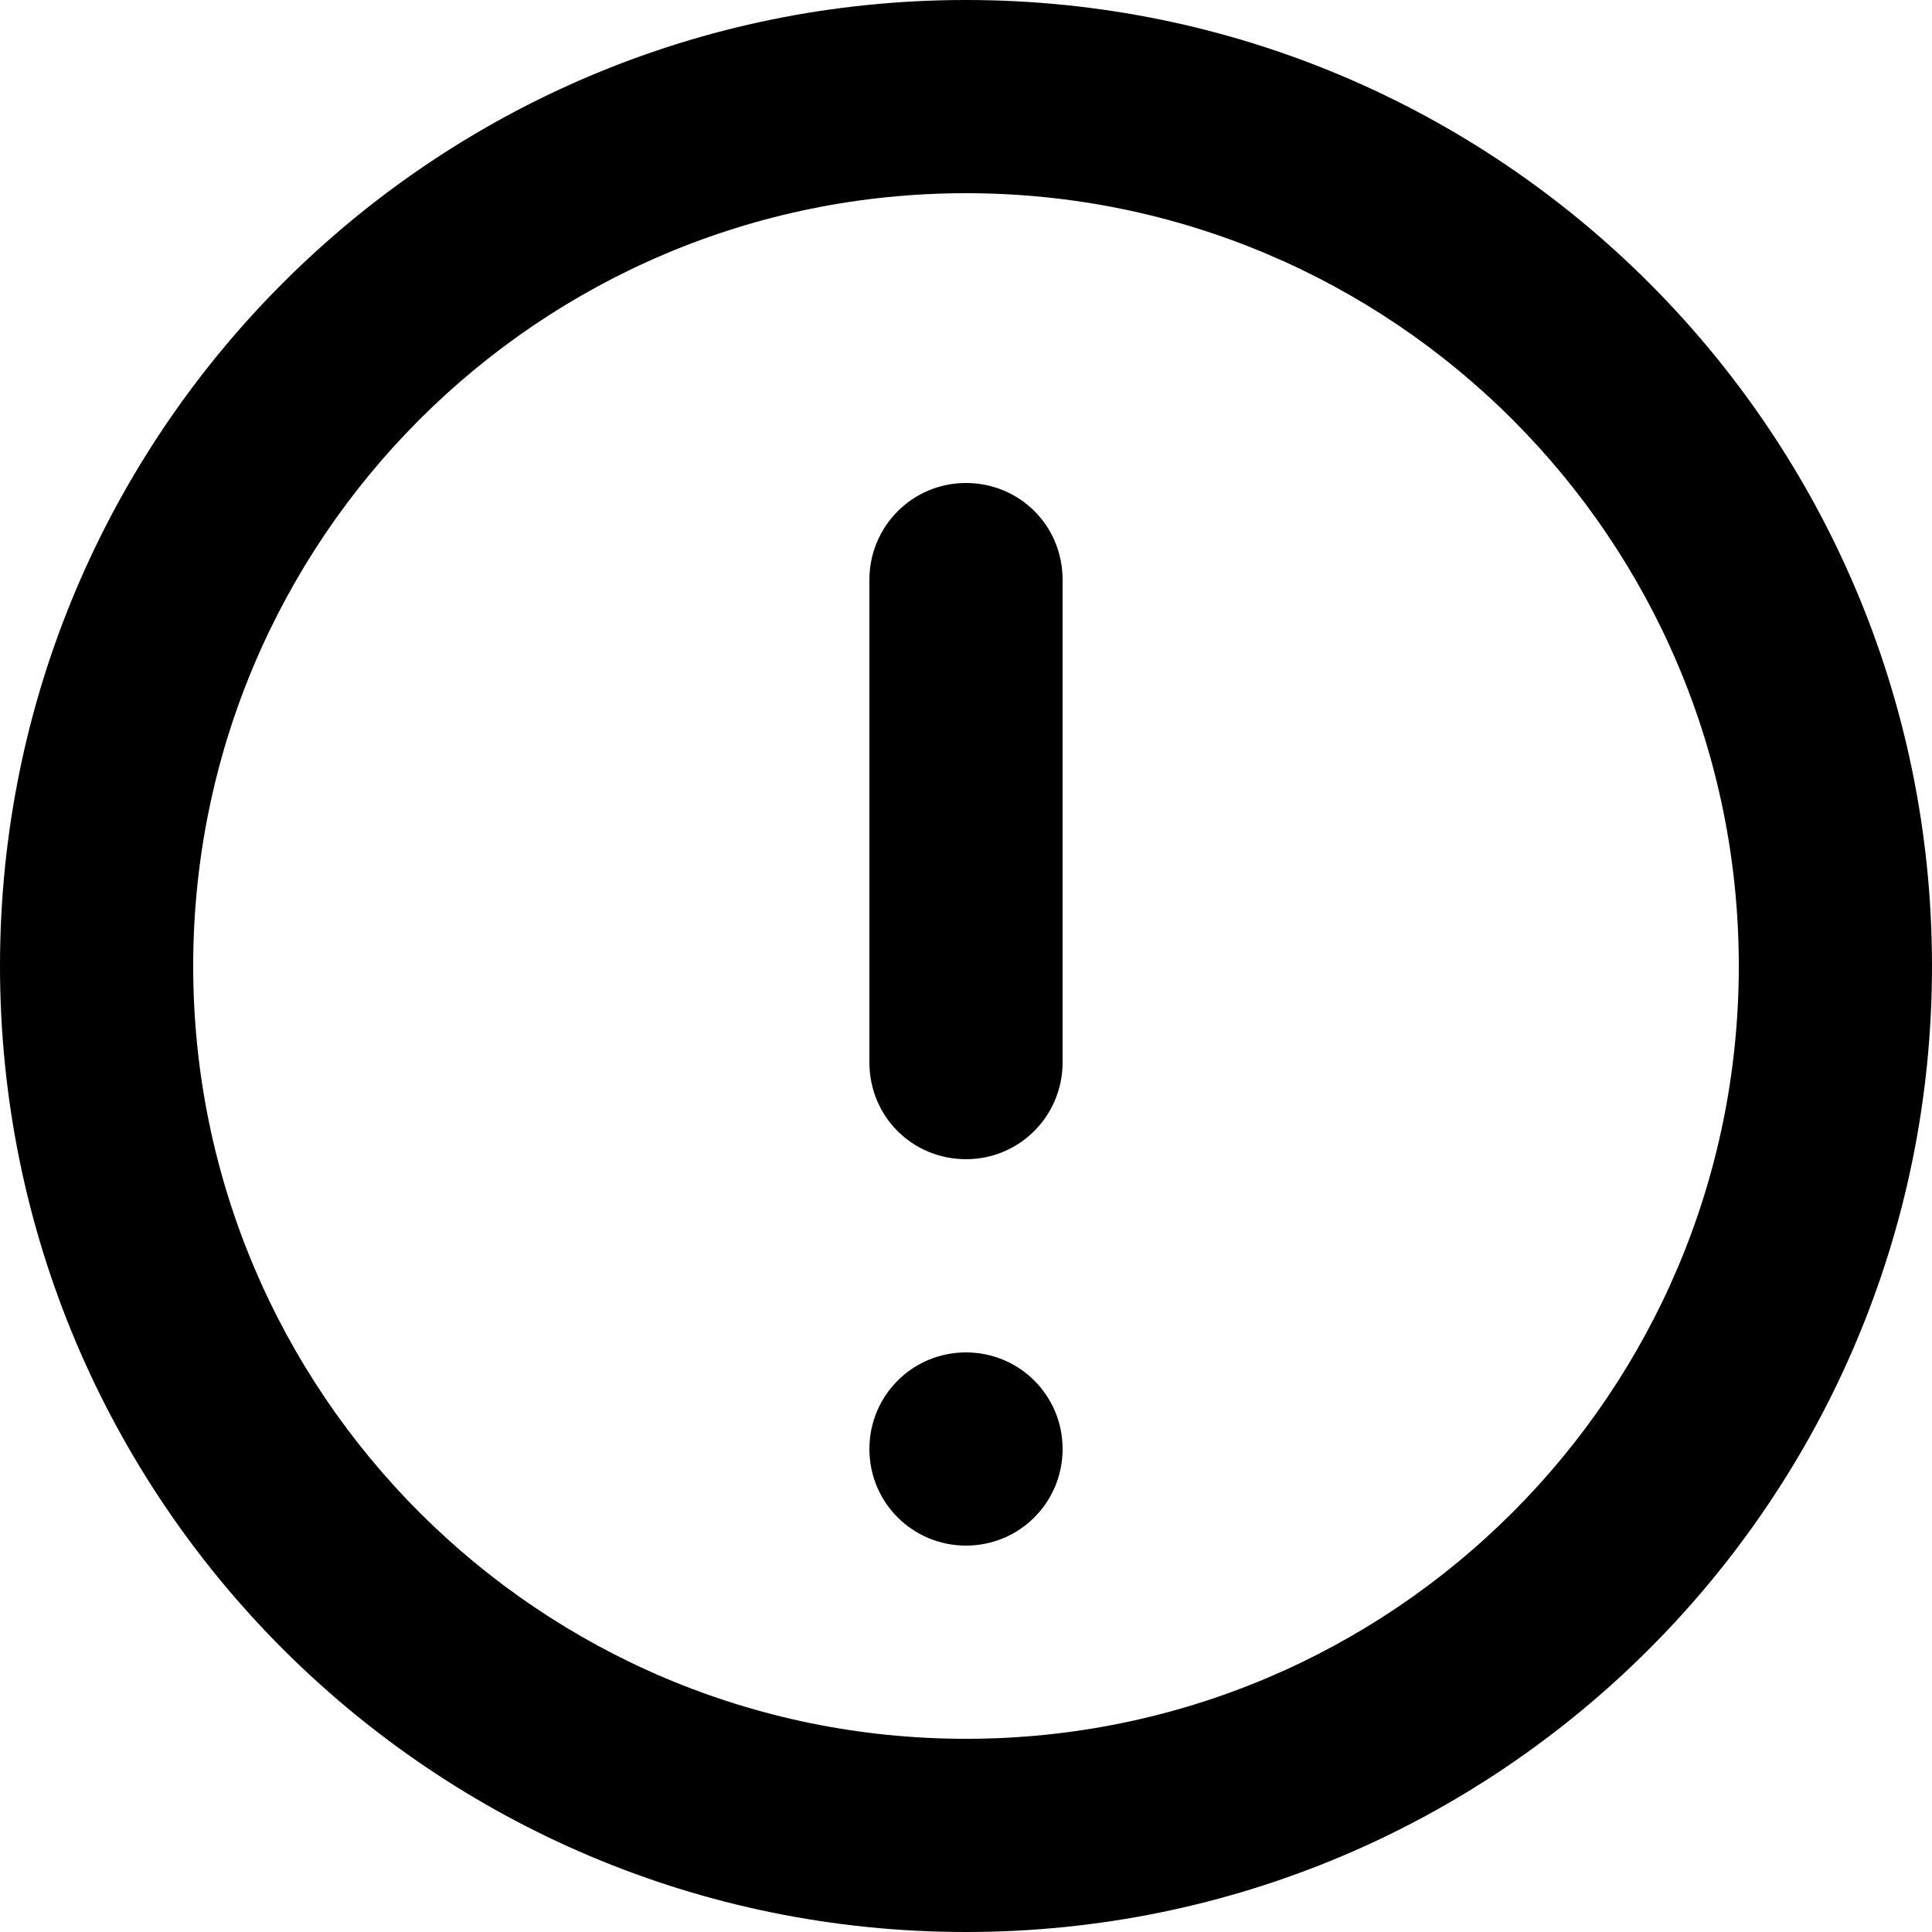<svg viewBox="0 0 20 20">
    <g fill="currentColor" fill-rule="evenodd">
        <path d="M0,10 C0,4.477 4.476,0 10,0 C15.523,0 20,4.476 20,10 C20,15.523 15.524,20 10,20 C4.477,20 0,15.524 0,10 Z M2,10 C2,14.419 5.581,18 10,18 C14.419,18 18,14.419 18,10 C18,5.581 14.419,2 10,2 C5.581,2 2,5.581 2,10 Z"></path>
        <path d="M9,6.003 C9,5.449 9.444,5 10,5 C10.552,5 11,5.438 11,6.003 L11,10.997 C11,11.551 10.556,12 10,12 C9.448,12 9,11.562 9,10.997 L9,6.003 Z M9,15 C9,14.448 9.444,14 10,14 C10.552,14 11,14.444 11,15 C11,15.552 10.556,16 10,16 C9.448,16 9,15.556 9,15 Z"></path>
    </g>
</svg>
